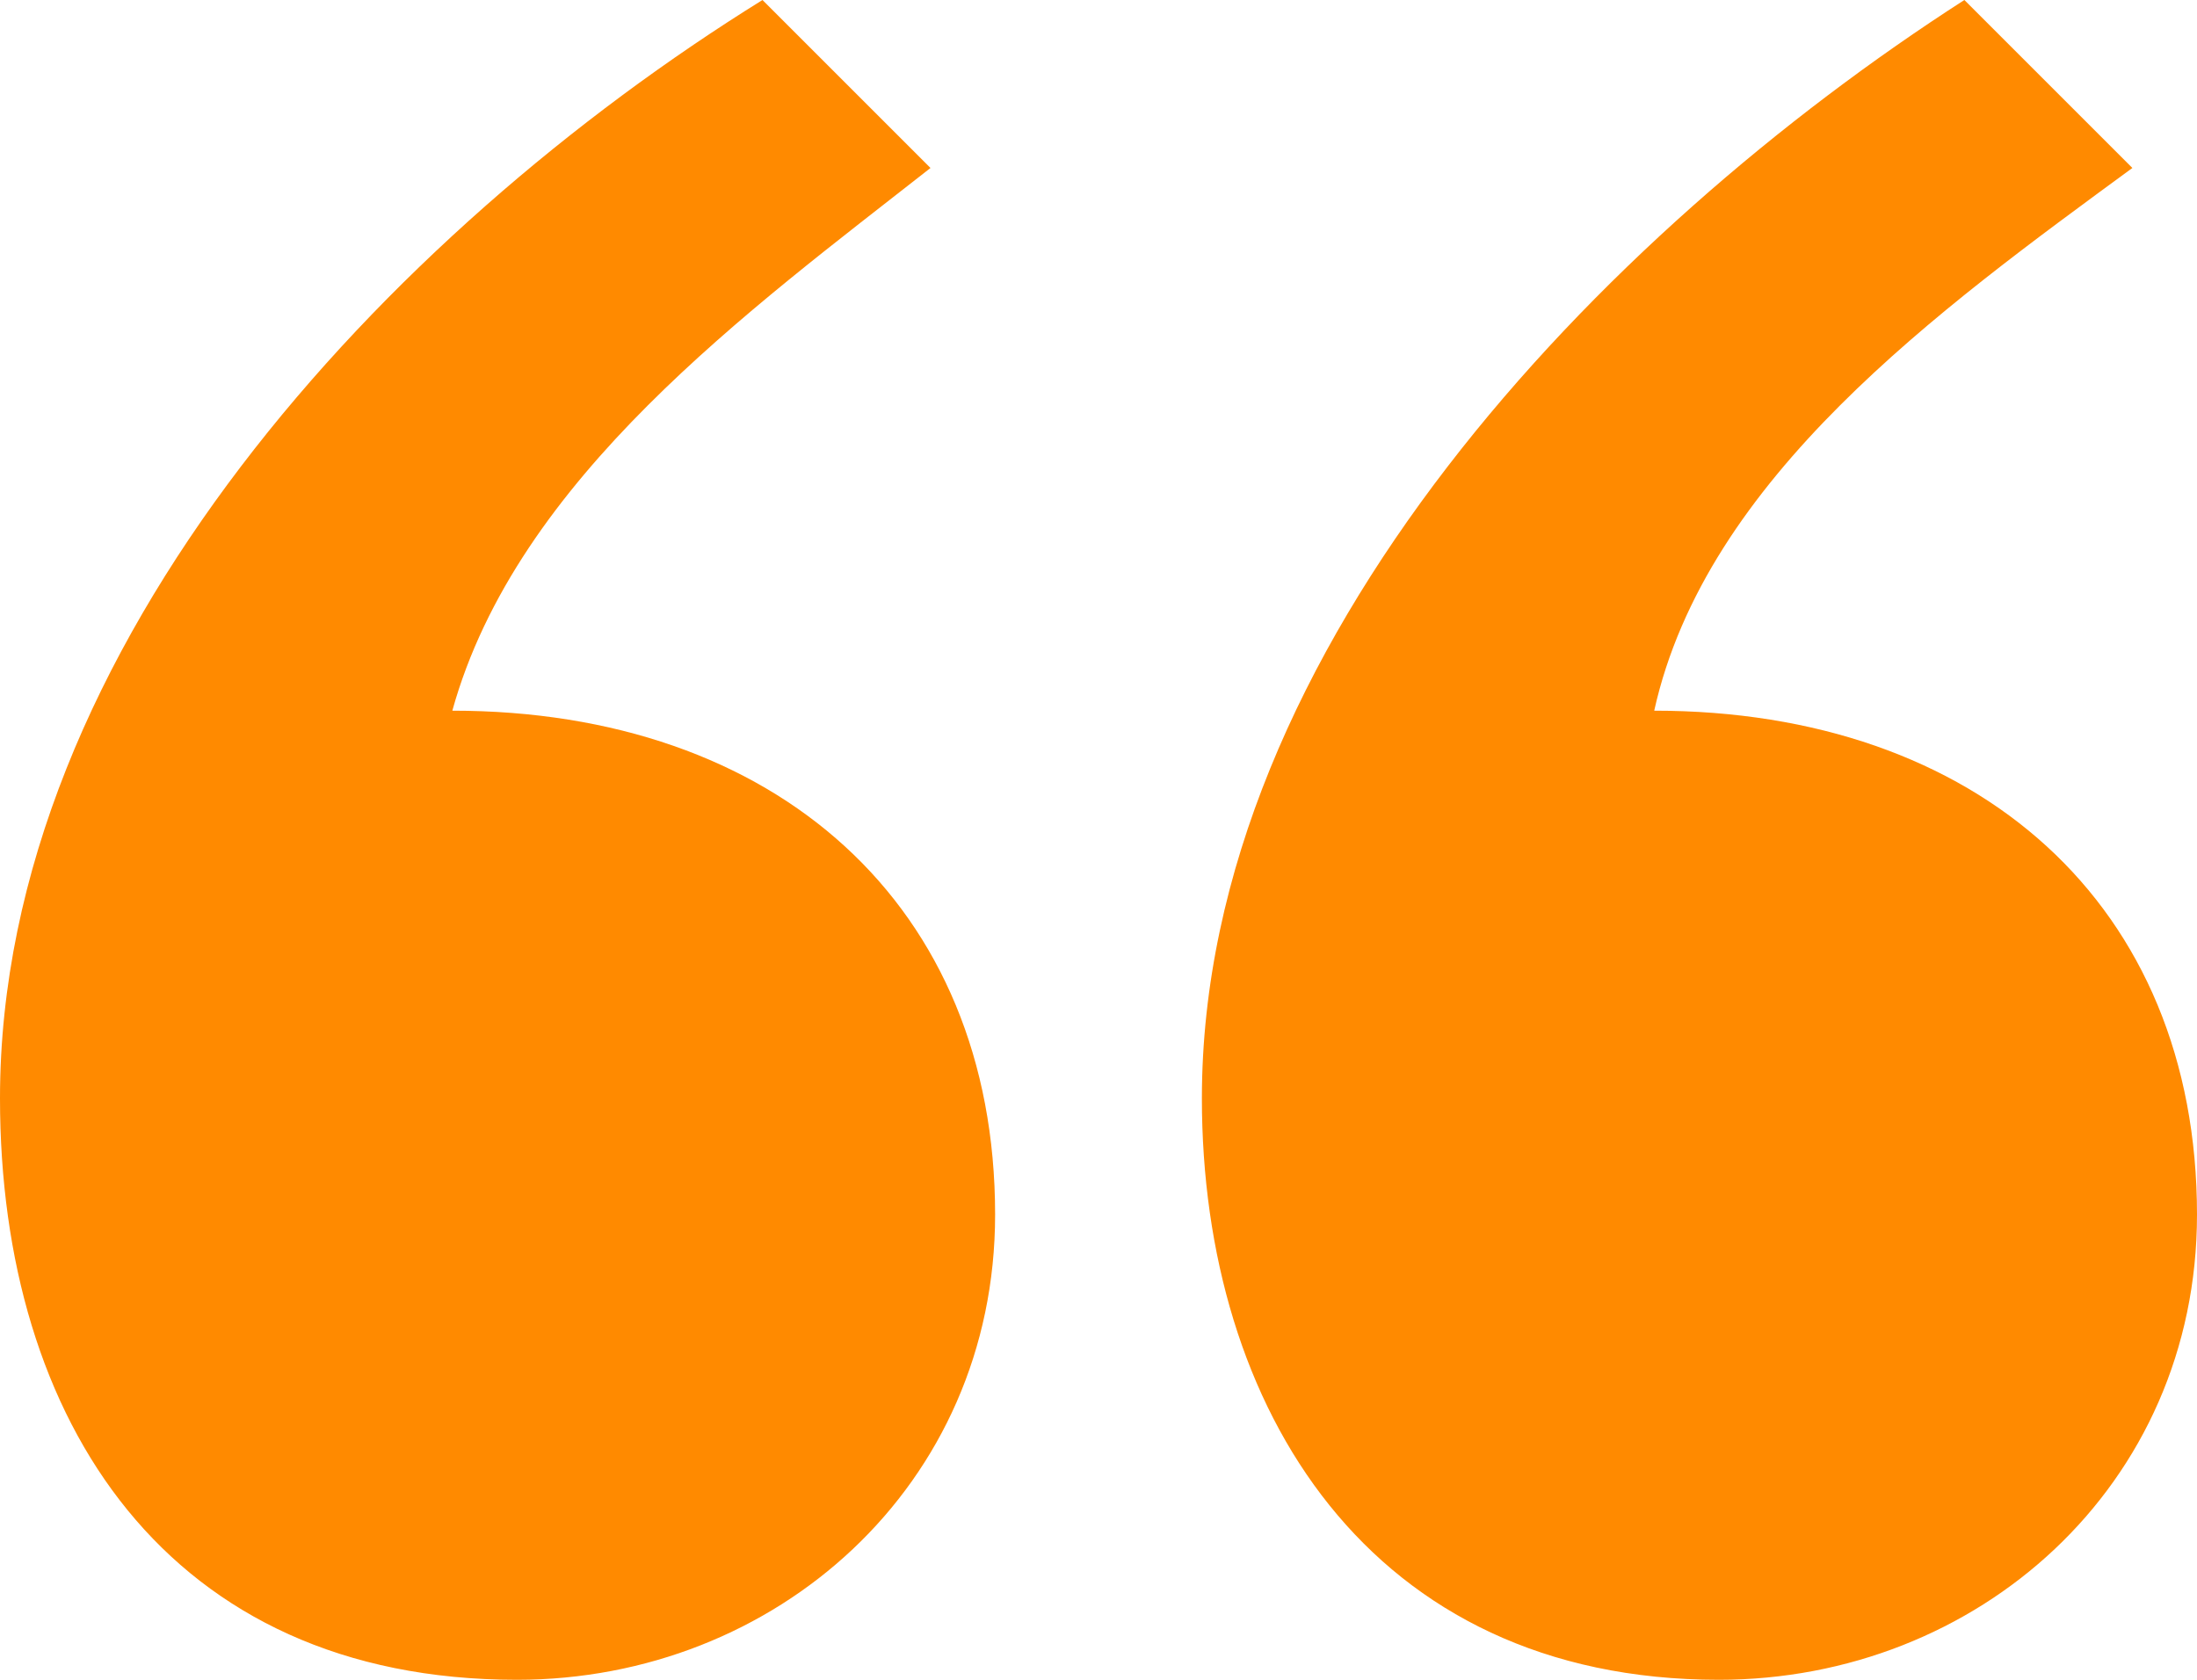 <svg fill="#ff8a00" viewBox="0 0 17 13" xmlns="http://www.w3.org/2000/svg">
  <path d="M3.5 5.5C4 3.7 5.8 2.4 7.2 1.3L5.9 0C3 1.8 0 5 0 8.5 0 11 1.3 13 4 13c2 0 3.7-1.5 3.7-3.6C7.7 7 6 5.5 3.5 5.5zm9.3 0c.4-1.8 2.2-3.1 3.7-4.2L15.2 0c-2.8 1.8-5.9 5-5.9 8.5 0 2.4 1.3 4.5 4 4.5 2 0 3.7-1.5 3.7-3.6 0-2.4-1.7-3.9-4.2-3.9z"></path>
</svg>